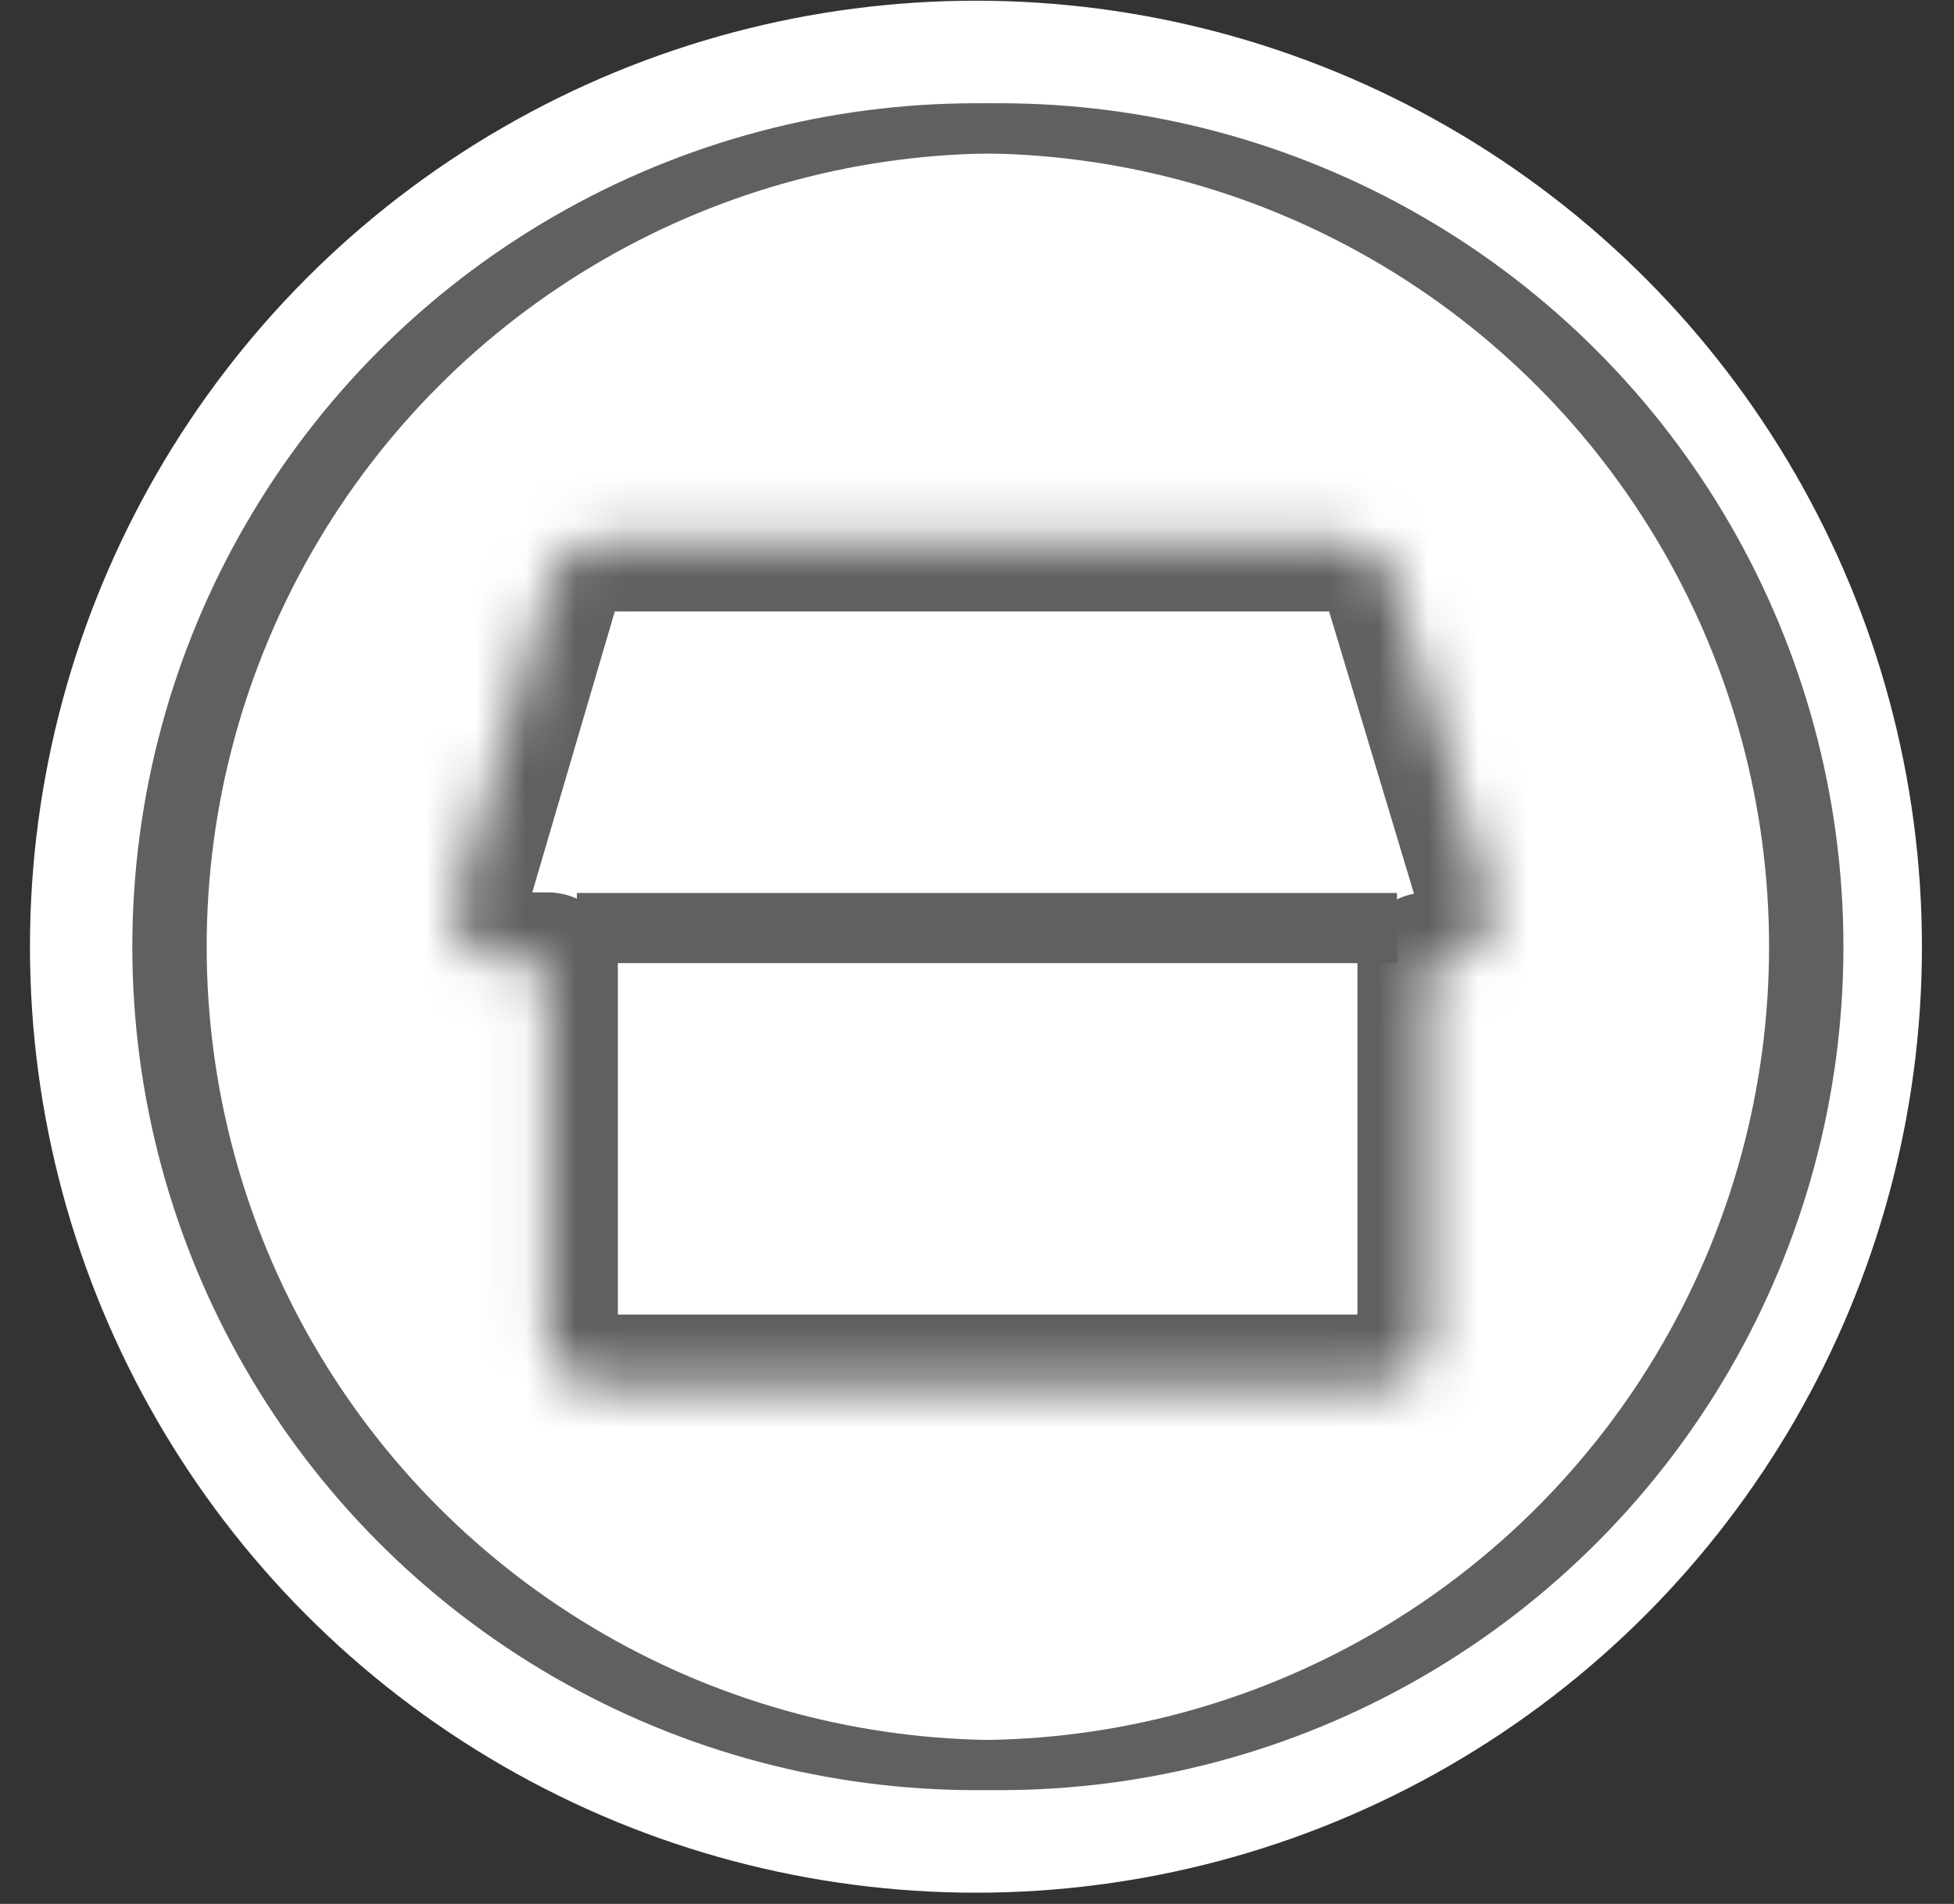 <svg width="39" height="38" viewBox="0 0 39 38" fill="none" xmlns="http://www.w3.org/2000/svg">
<rect x="0" y="0" width="39" height="38" fill="#333333" stroke="none"/>
<circle cx="19.479" cy="18.895" r="18.881" fill="white"/>
<mask id="path-2-inside-1_1_912" fill="white">
<path fill-rule="evenodd" clip-rule="evenodd" d="M28.493 19.211H28.753C29.423 19.211 29.903 18.565 29.71 17.923L27.783 11.516C27.656 11.094 27.267 10.804 26.825 10.804H11.972C11.528 10.804 11.137 11.097 11.012 11.522L9.13 17.929C8.942 18.57 9.422 19.211 10.089 19.211H10.932V26.637C10.932 27.19 11.379 27.637 11.932 27.637H27.493C28.046 27.637 28.493 27.19 28.493 26.637V19.211Z"/>
</mask>
<path d="M28.493 19.211V17.811C27.72 17.811 27.093 18.438 27.093 19.211H28.493ZM29.71 17.923L31.051 17.52V17.52L29.71 17.923ZM27.783 11.516L29.124 11.113L29.124 11.113L27.783 11.516ZM11.012 11.522L12.355 11.917V11.917L11.012 11.522ZM9.13 17.929L7.787 17.535L7.787 17.535L9.13 17.929ZM10.932 19.211H12.332C12.332 18.438 11.705 17.811 10.932 17.811V19.211ZM28.753 17.811H28.493V20.611H28.753V17.811ZM28.369 18.326C28.292 18.07 28.484 17.811 28.753 17.811V20.611C30.361 20.611 31.514 19.06 31.051 17.52L28.369 18.326ZM26.442 11.919L28.369 18.326L31.051 17.52L29.124 11.113L26.442 11.919ZM26.825 12.204C26.649 12.204 26.493 12.088 26.442 11.919L29.124 11.113C28.818 10.099 27.884 9.404 26.825 9.404V12.204ZM11.972 12.204H26.825V9.404H11.972V12.204ZM12.355 11.917C12.305 12.087 12.149 12.204 11.972 12.204V9.404C10.906 9.404 9.969 10.106 9.669 11.128L12.355 11.917ZM10.473 18.324L12.355 11.917L9.669 11.128L7.787 17.535L10.473 18.324ZM10.089 17.811C10.357 17.811 10.549 18.067 10.473 18.324L7.787 17.535C7.335 19.072 8.488 20.611 10.089 20.611V17.811ZM10.932 17.811H10.089V20.611H10.932V17.811ZM12.332 26.637V19.211H9.532V26.637H12.332ZM11.932 26.237C12.152 26.237 12.332 26.416 12.332 26.637H9.532C9.532 27.963 10.606 29.037 11.932 29.037V26.237ZM27.493 26.237H11.932V29.037H27.493V26.237ZM27.093 26.637C27.093 26.416 27.273 26.237 27.493 26.237V29.037C28.819 29.037 29.893 27.963 29.893 26.637H27.093ZM27.093 19.211V26.637H29.893V19.211H27.093Z" fill="#606060" mask="url(#path-2-inside-1_1_912)"/>
<mask id="path-4-inside-2_1_912" fill="white">
<rect x="20.045" y="10.15" width="6.209" height="6.296" rx="1"/>
</mask>
<rect x="20.045" y="10.15" width="6.209" height="6.296" rx="1" fill="white" stroke="#606060" stroke-width="2.8" mask="url(#path-4-inside-2_1_912)"/>
<line x1="11.514" y1="18.523" x2="27.882" y2="18.523" stroke="#606060" stroke-width="1.4"/>
<circle cx="19.475" cy="18.895" r="16.334" stroke="#606060"/>
<circle cx="19.959" cy="18.895" r="16.334" stroke="#606060"/>
</svg>
